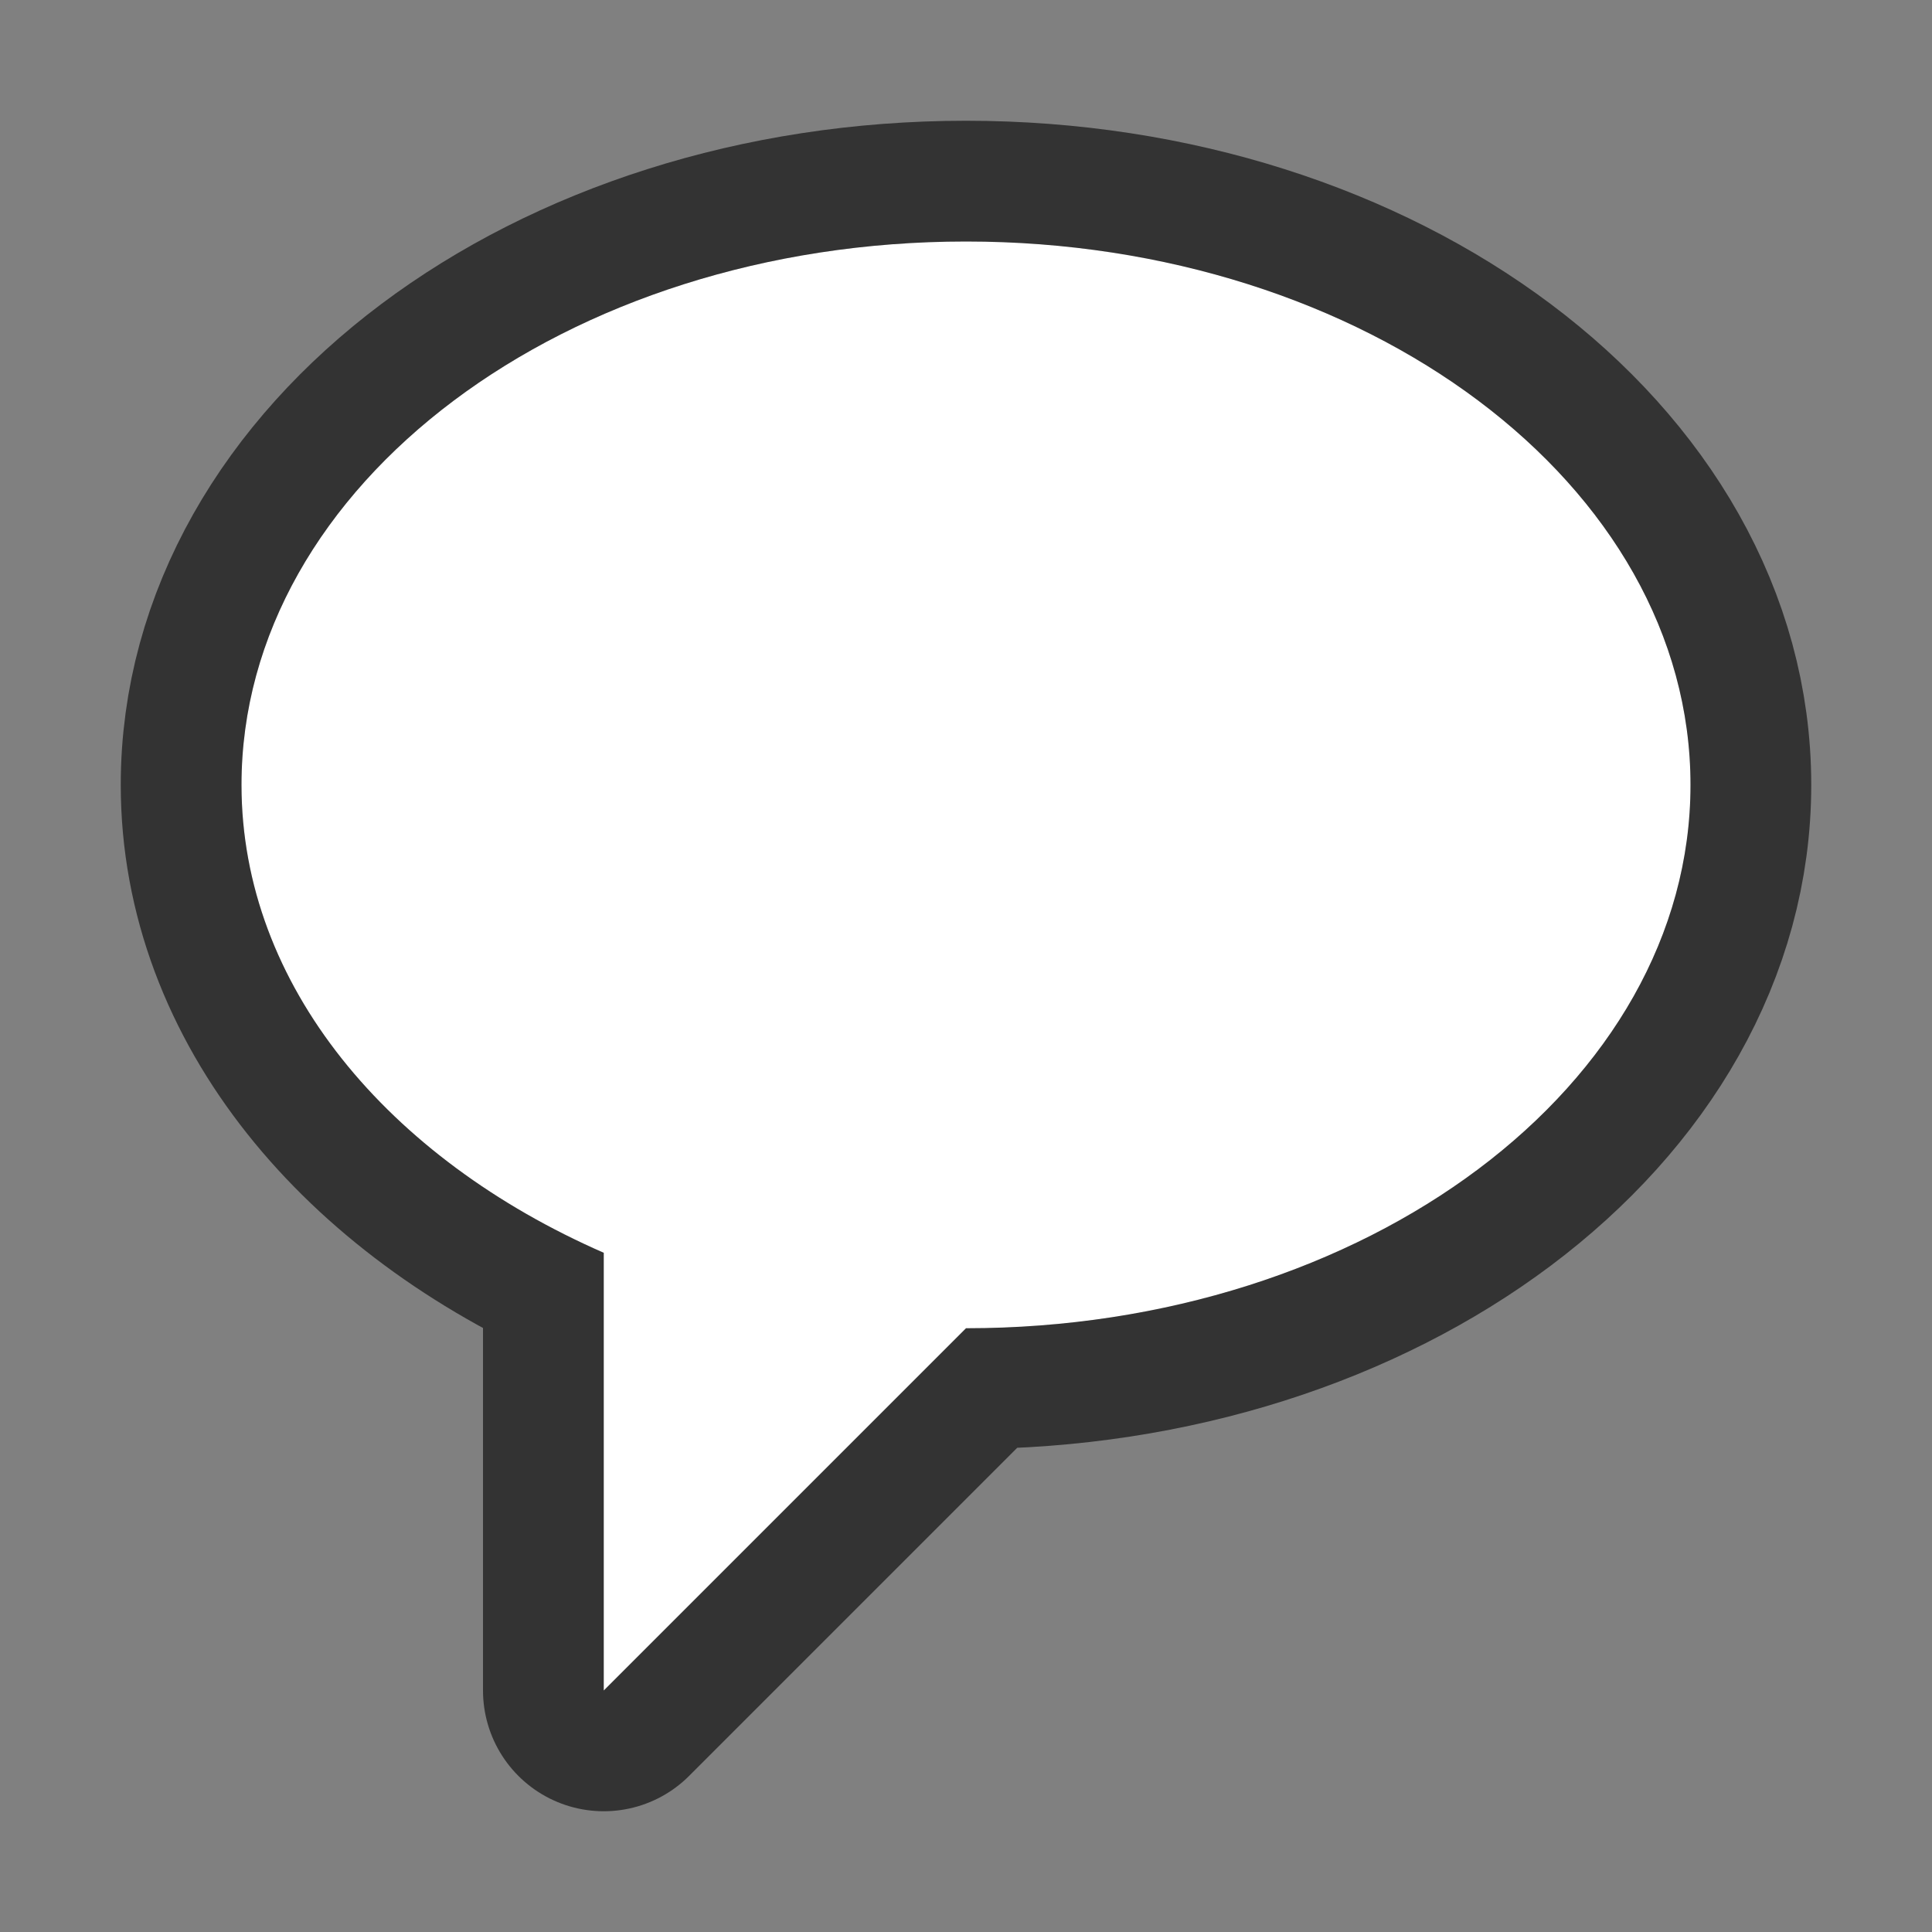 <svg xmlns="http://www.w3.org/2000/svg" viewBox="0 0 16 16"><rect x="0" y="0" width="16" height="16" fill="#808080" stroke="none"/>/&gt;<path d="M8 2C4.686 2 2 4.015 2 6.5c0 1.66 1.215 3.095 3 3.875V14l3-3c3.314 0 6-2.015 6-4.5S11.314 2 8 2z" stroke="#000" opacity=".6" stroke-width="2" stroke-linejoin="round"/><path d="M8 2C4.686 2 2 4.015 2 6.5c0 1.66 1.215 3.095 3 3.875V14l3-3c3.314 0 6-2.015 6-4.5S11.314 2 8 2z" fill="#fff"/></svg>